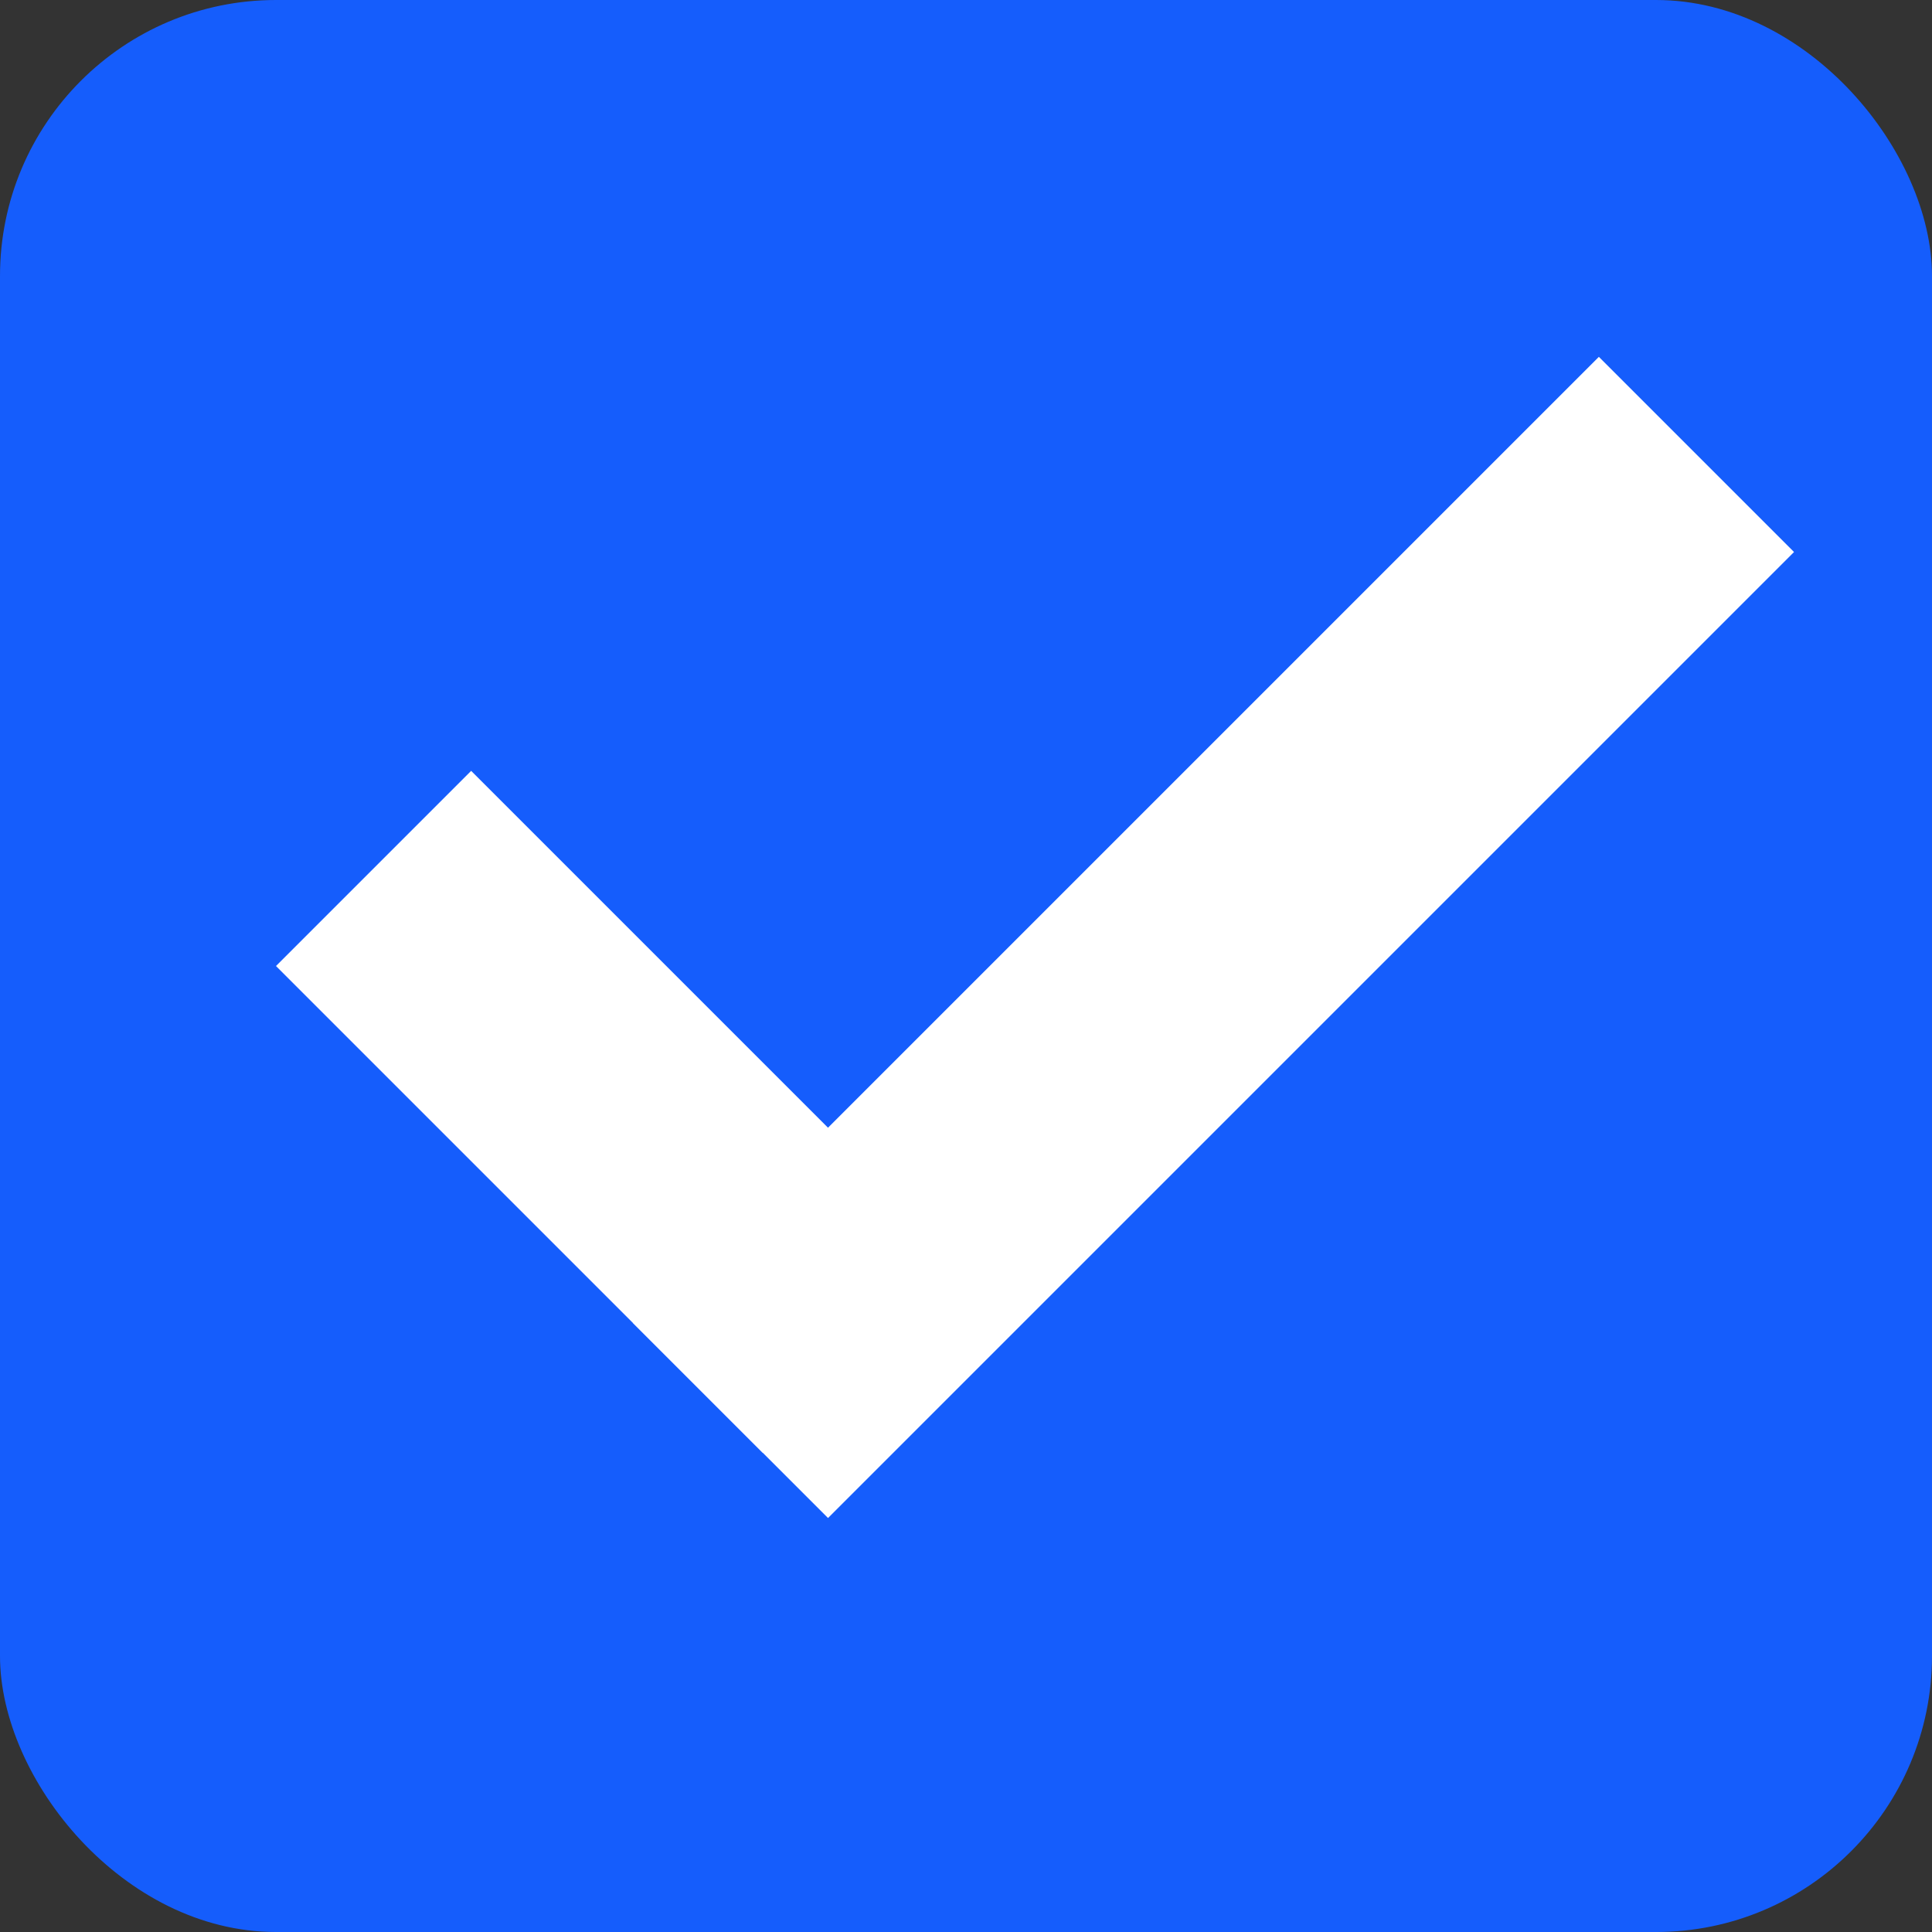 <svg width="14" height="14" viewBox="0 0 14 14" fill="none" xmlns="http://www.w3.org/2000/svg">
<rect x="0" y="0" width="14" height="14" fill="#333333" stroke="none"/>
<rect width="14" height="14" rx="2" fill="#155DFC"/>
<line x1="2.707" y1="6.293" x2="6.235" y2="9.821" stroke="white" stroke-width="2"/>
<line x1="5.293" y1="10.293" x2="12.293" y2="3.293" stroke="white" stroke-width="2"/>
</svg>
